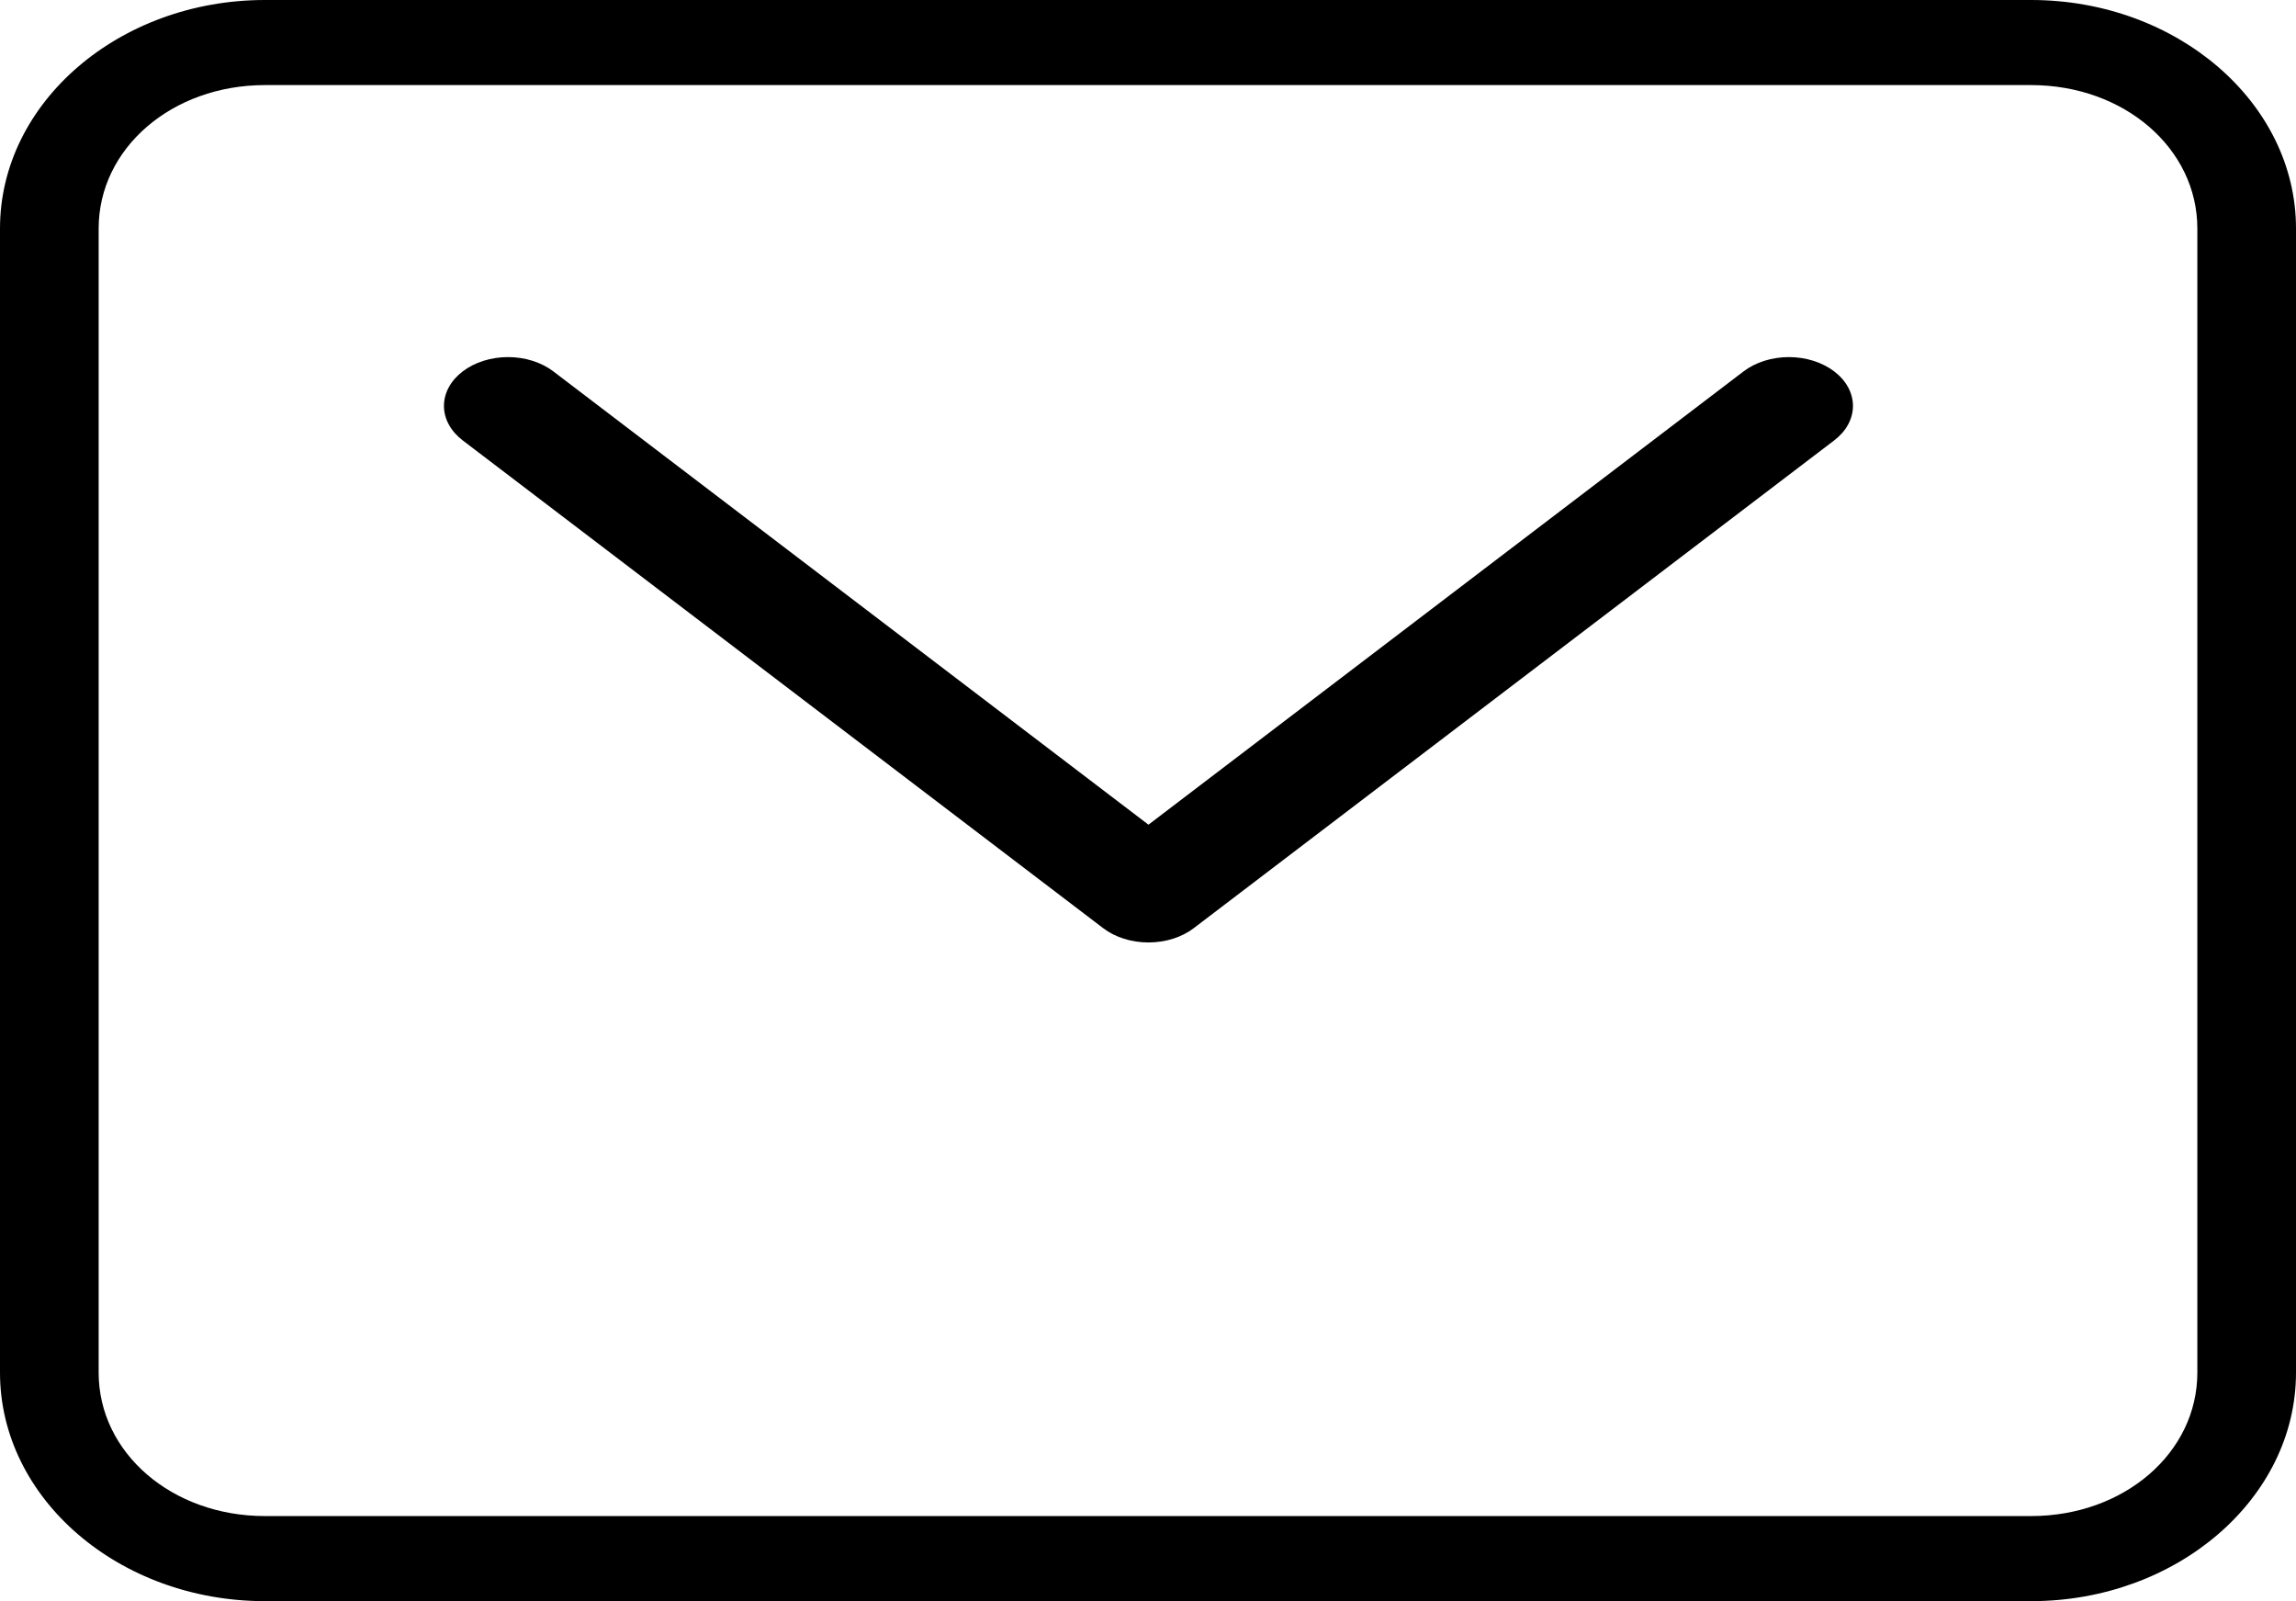 <svg width="512" height="357" viewBox="0 0 512 357" fill="none" xmlns="http://www.w3.org/2000/svg">
<path fill-rule="evenodd" clip-rule="evenodd" d="M59.078 0C26.539 0 0 22.885 0 50.944V306.056C0 334.115 26.539 357 59.078 357H452.922C485.461 357 512 334.115 512 306.056V50.944C512 22.885 485.461 0 452.922 0H59.078ZM59.078 18.971H452.922C473.653 18.971 490 33.067 490 50.944V306.056C490 323.933 473.653 338.029 452.922 338.029H59.078C38.347 338.029 22 323.933 22 306.056V50.944C22 33.067 38.347 18.971 59.078 18.971Z" fill="black"/>
<path d="M409.018 98.194L266.206 206.944C264.879 207.955 263.304 208.758 261.571 209.305C259.837 209.852 257.978 210.134 256.102 210.134C254.225 210.134 252.367 209.852 250.633 209.305C248.899 208.758 247.324 207.955 245.998 206.944L103.185 98.194C100.505 96.154 99 93.386 99 90.5C99 87.614 100.505 84.847 103.185 82.806C105.865 80.766 109.499 79.619 113.289 79.619C117.079 79.619 120.713 80.766 123.393 82.806L256.102 183.876L388.81 82.806C390.137 81.796 391.712 80.994 393.446 80.447C395.18 79.901 397.038 79.619 398.914 79.619C400.791 79.619 402.649 79.901 404.382 80.447C406.116 80.994 407.691 81.796 409.018 82.806C410.345 83.817 411.398 85.016 412.116 86.336C412.834 87.656 413.203 89.071 413.203 90.5C413.203 91.929 412.834 93.344 412.116 94.664C411.398 95.984 410.345 97.184 409.018 98.194Z" fill="black"/>
</svg>
